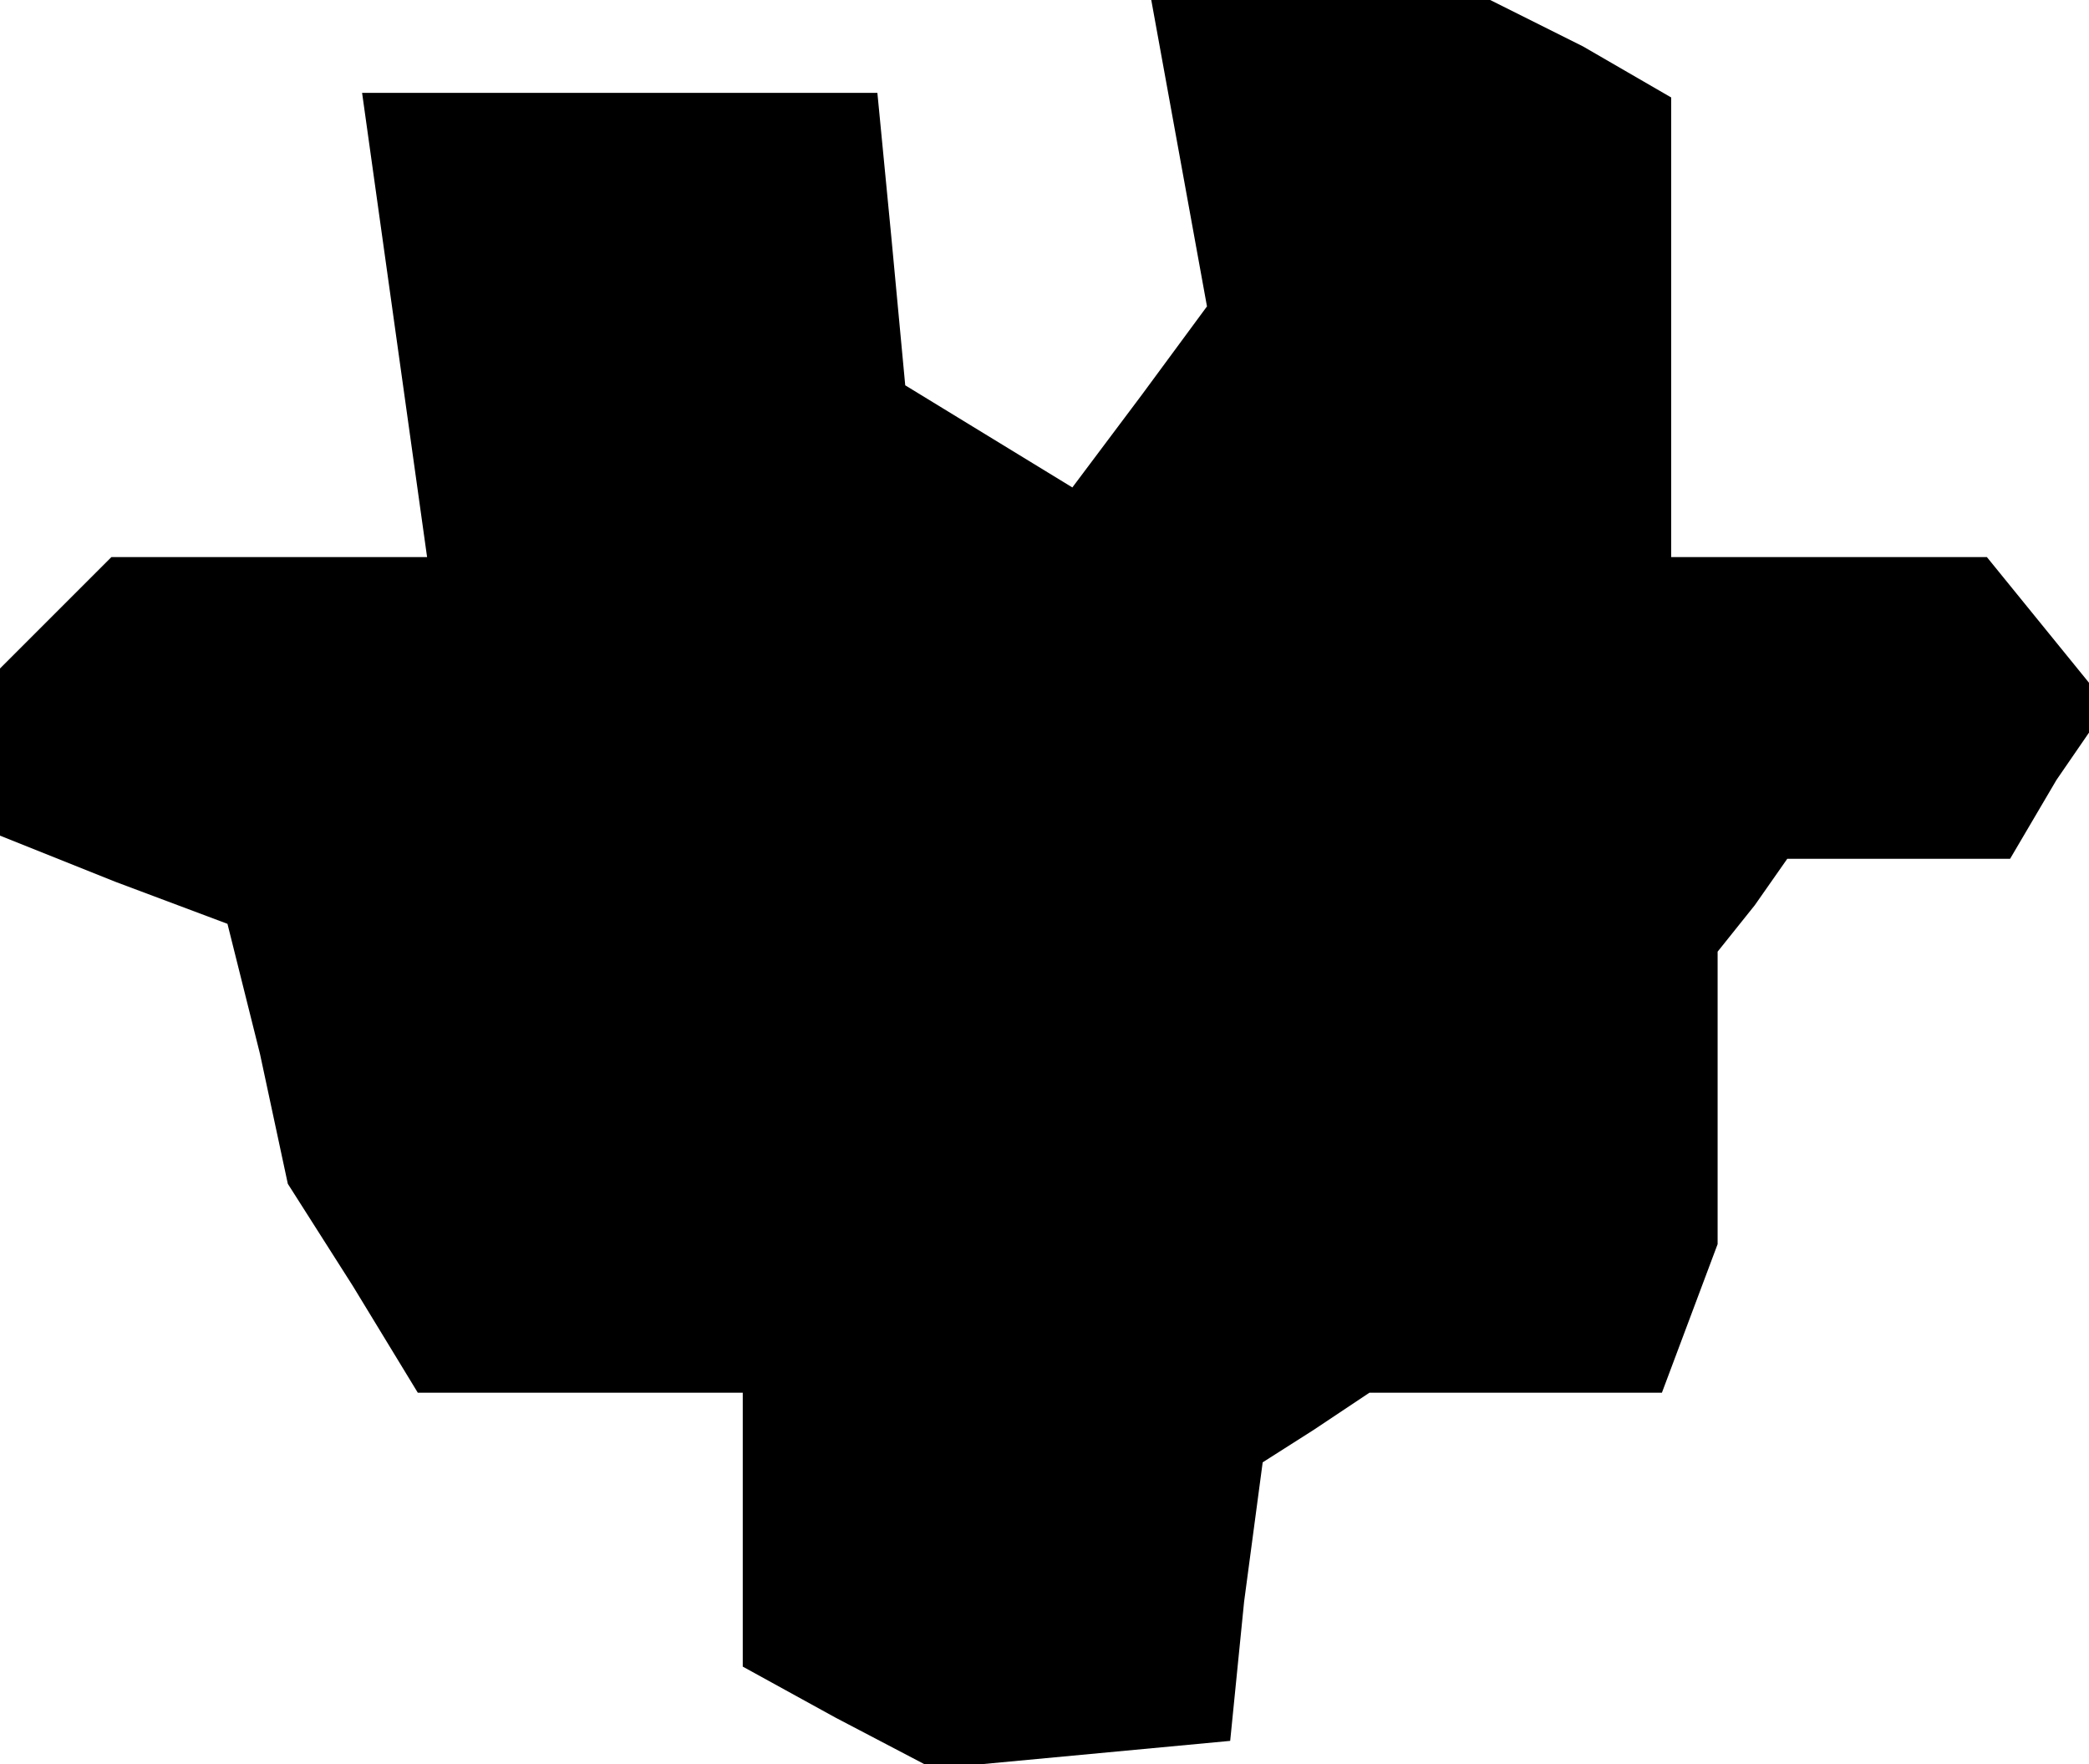 <?xml version="1.0" standalone="no"?>
<!DOCTYPE svg PUBLIC "-//W3C//DTD SVG 20010904//EN"
 "http://www.w3.org/TR/2001/REC-SVG-20010904/DTD/svg10.dtd">
<svg version="1.0" xmlns="http://www.w3.org/2000/svg"
 width="45pt" height="38pt" viewBox="0 0 45 38"
 preserveAspectRatio="xMidYMid meet">
<g transform="translate(0,38) scale(0.1,-0.1)"
fill="#000000" stroke="none">
<path d="M254 347 l6 -33 -14 -19 -15 -20 -18 11 -18 11 -3 32 -3 31 -56 0
-55 0 7 -50 7 -50 -34 0 -34 0 -12 -12 -12 -12 0 -18 0 -18 25 -10 24 -9 7
-28 6 -28 14 -22 14 -23 35 0 35 0 0 -30 0 -29 20 -11 21 -11 32 3 32 3 3 30
4 30 11 7 12 8 31 0 32 0 6 16 6 16 0 31 0 32 8 10 7 10 24 0 24 0 10 17 11
16 -13 16 -13 16 -34 0 -34 0 0 50 0 49 -19 11 -20 10 -36 0 -37 0 6 -33z"/>
</g>
</svg>
